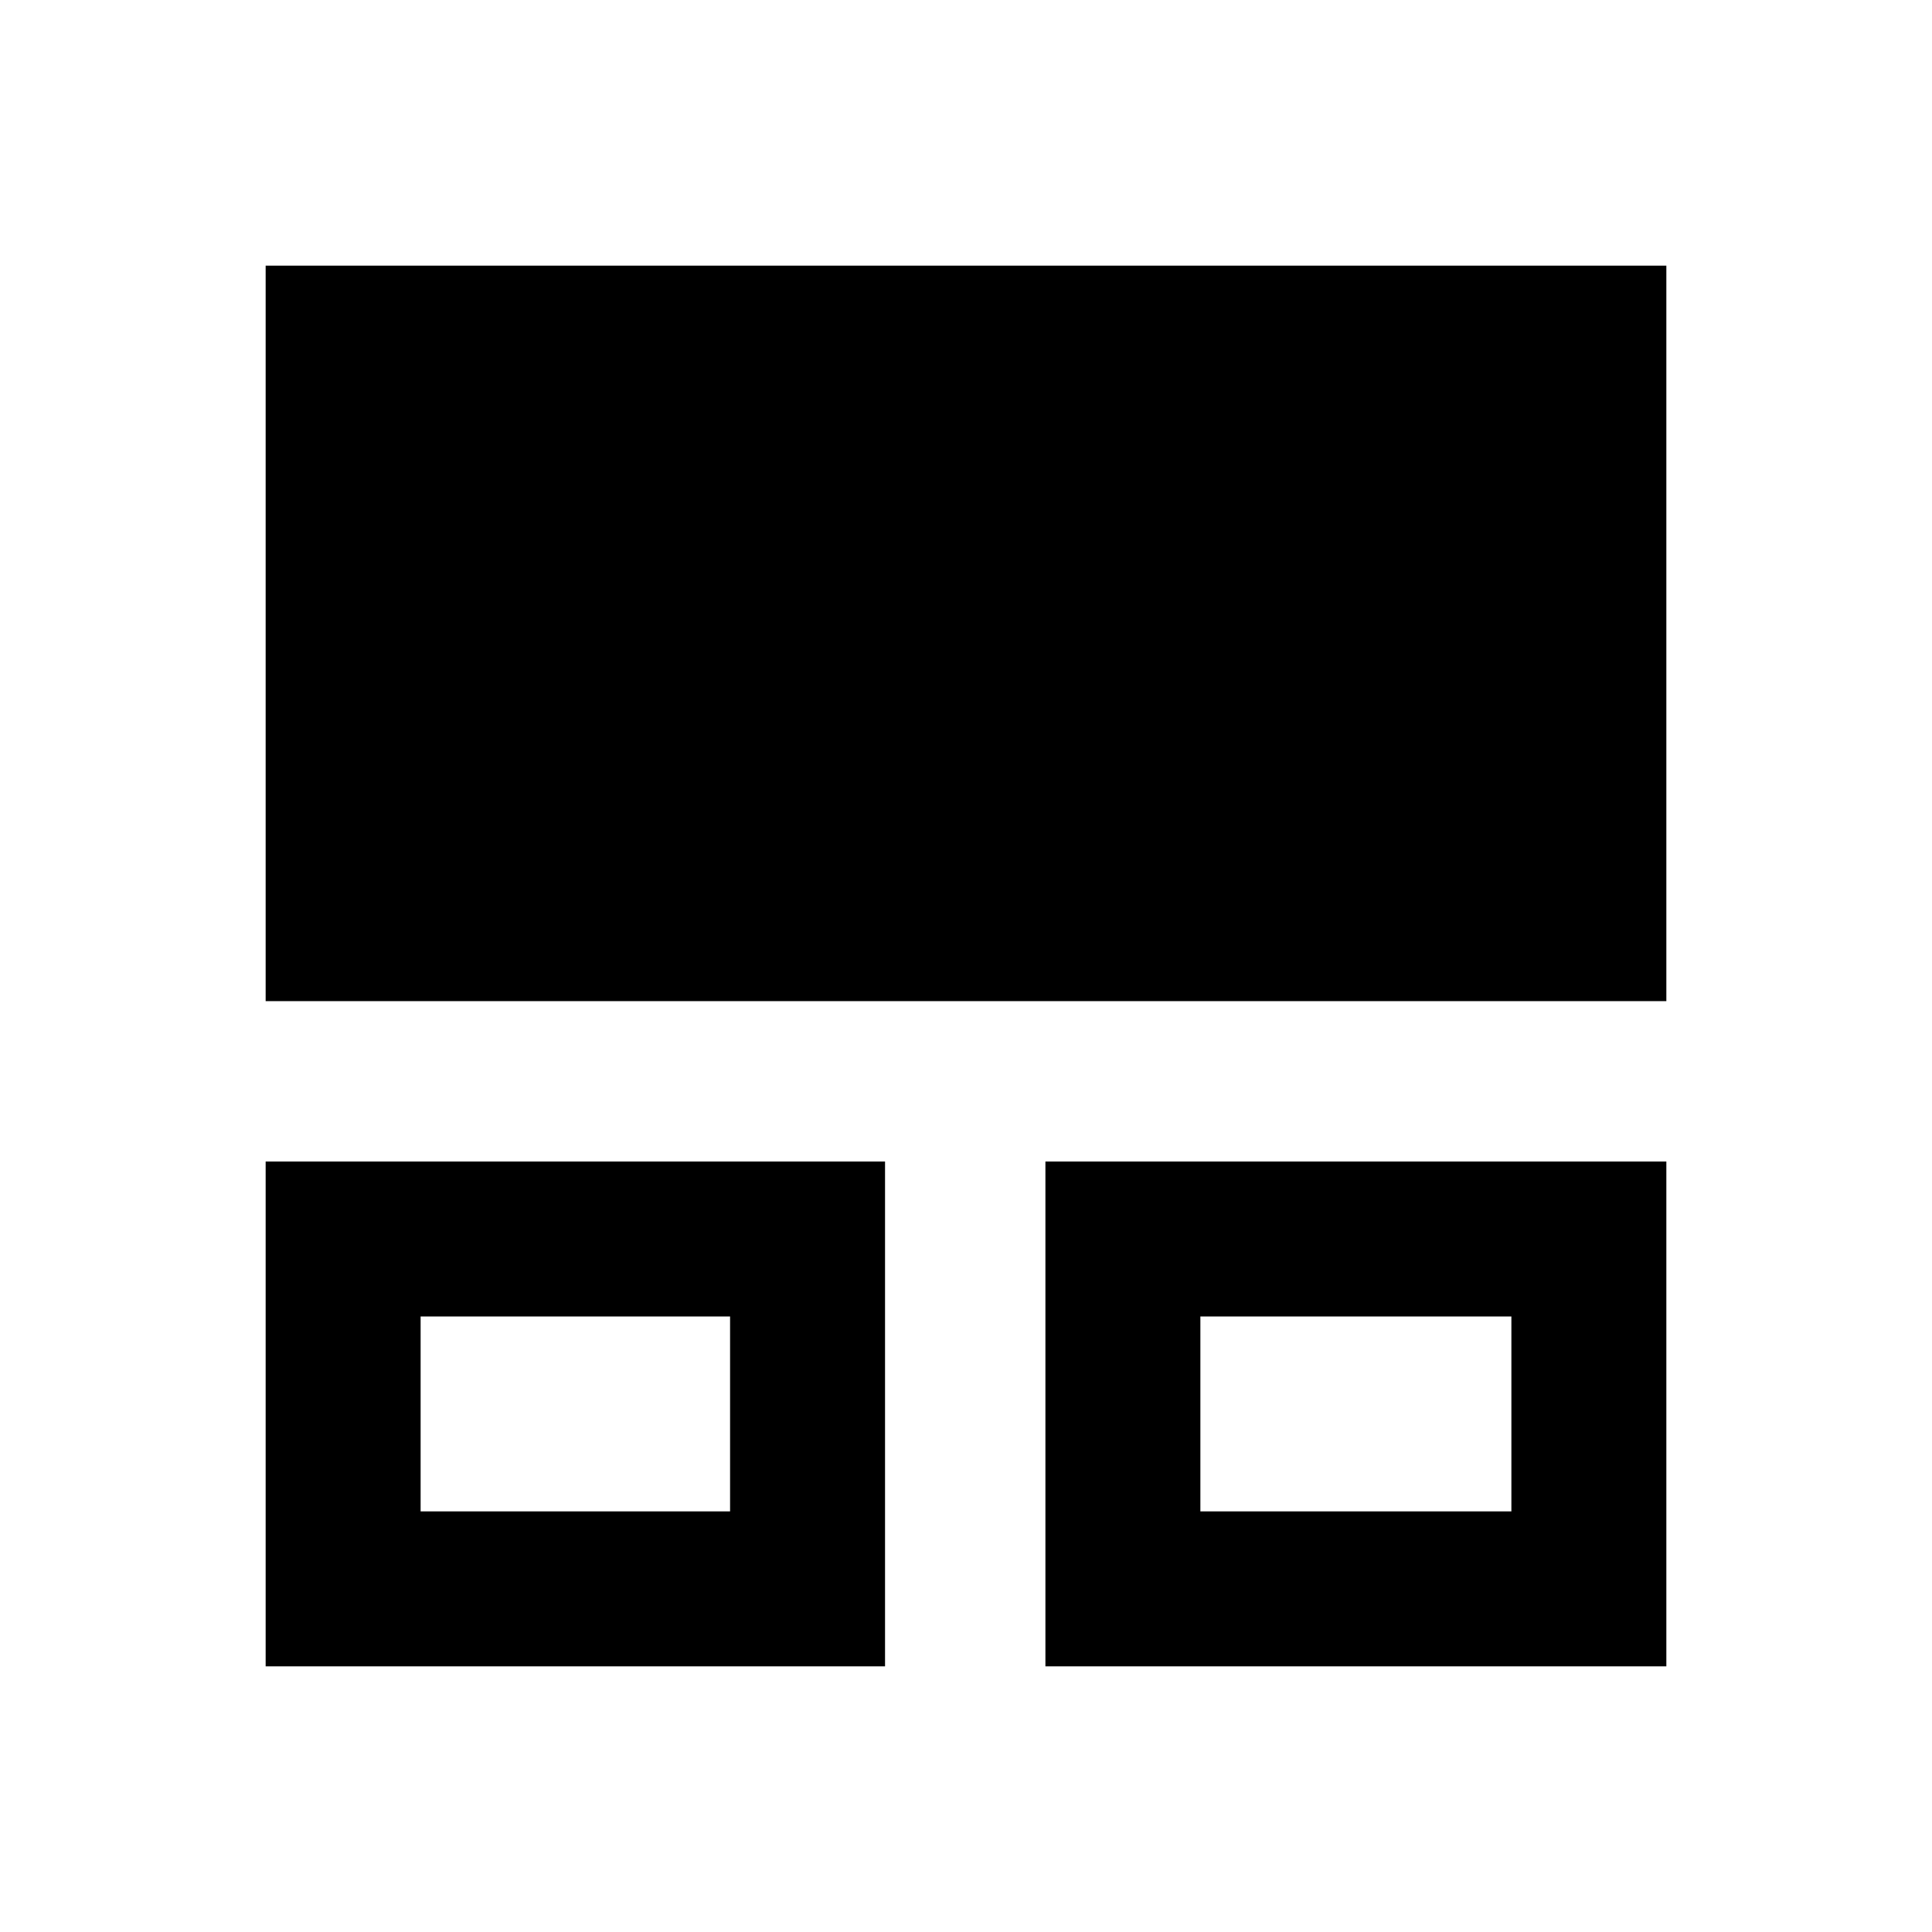 <svg xmlns="http://www.w3.org/2000/svg" height="20" viewBox="0 -960 960 960" width="20"><path d="M132-132v-250.85h307.77V-132H132Zm387.46 0v-250.85H828V-132H519.46ZM209-209h153.77v-96.85H209V-209Zm387.46 0H751v-96.85H596.46V-209ZM132-462.54V-828h696v365.46H132Zm154.08 204.92Zm387.84 0Z"/></svg>
